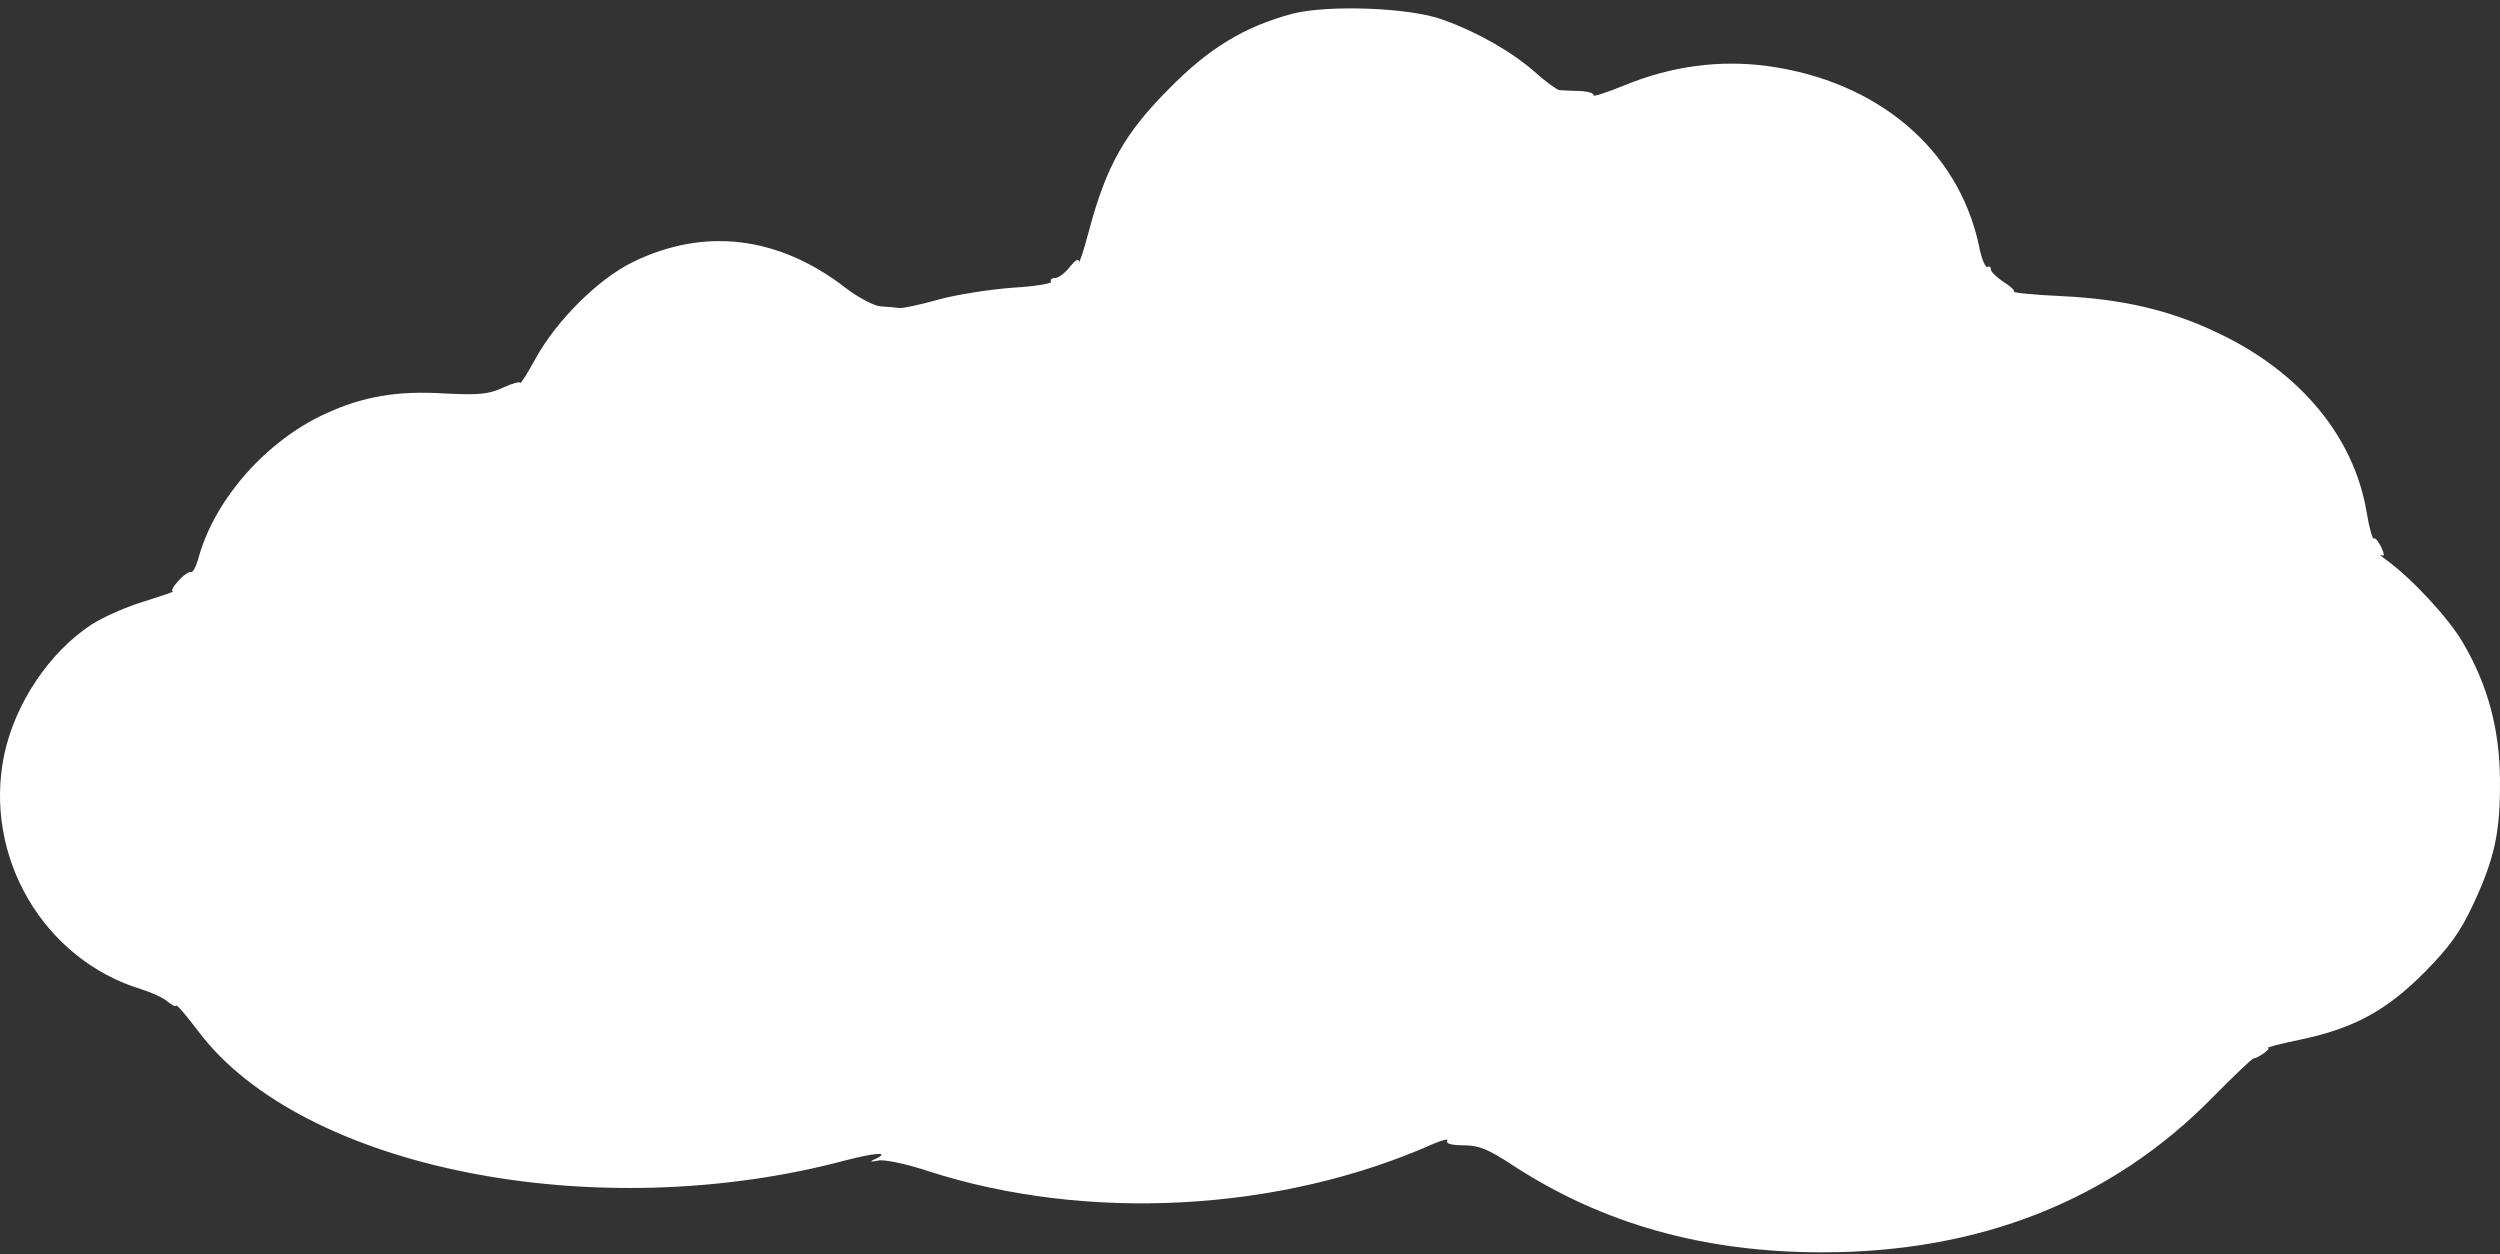 <svg width="283" height="142" viewBox="0 0 283 142" fill="none" xmlns="http://www.w3.org/2000/svg">
<rect x="0" y="0" width="283" height="142" fill="#333333" stroke="none"/>
<path d="M146.376 1.535C140.953 2.971 136.85 5.414 132.228 10.155C127.324 15.088 125.249 18.776 123.315 25.96C122.702 28.307 122.136 29.983 122.136 29.6C122.089 29.217 121.712 29.456 121.099 30.222C120.58 30.893 119.825 31.468 119.448 31.468C119.071 31.468 118.835 31.659 118.977 31.899C119.118 32.09 117.137 32.425 114.638 32.569C112.091 32.761 108.319 33.335 106.243 33.91C104.216 34.485 102.188 34.916 101.81 34.868C101.433 34.82 100.443 34.724 99.641 34.676C98.839 34.581 97.047 33.623 95.633 32.521C88.087 26.726 79.74 25.721 71.675 29.648C67.808 31.515 63.045 36.209 60.64 40.567C59.697 42.291 58.895 43.536 58.895 43.345C58.895 43.153 57.999 43.393 56.962 43.872C55.311 44.638 54.227 44.734 50.359 44.542C44.936 44.207 41.069 44.877 36.825 46.841C30.222 49.858 24.422 56.372 22.535 62.933C22.252 64.034 21.828 64.849 21.639 64.753C21.451 64.657 20.79 65.088 20.224 65.711C19.611 66.381 19.328 66.908 19.564 66.956C19.8 66.956 18.385 67.435 16.404 68.058C14.424 68.632 11.736 69.829 10.368 70.692C5.558 73.853 1.691 79.647 0.465 85.49C-1.893 96.985 4.945 108.623 15.98 111.975C17.159 112.358 18.48 112.933 18.951 113.364C19.423 113.747 19.847 113.987 19.942 113.843C20.036 113.699 21.12 114.992 22.394 116.669C34.042 132.281 67.431 138.939 95.821 131.324C98.981 130.509 100.773 130.366 99.217 131.132C98.368 131.515 98.415 131.563 99.453 131.372C100.113 131.228 102.612 131.755 105.064 132.569C122.985 138.364 144.914 137.214 162.316 129.456C163.354 129.025 164.014 128.881 163.825 129.121C163.637 129.456 164.297 129.647 165.665 129.647C167.409 129.647 168.447 130.078 171.229 131.898C181.416 138.555 192.923 141.764 206.269 141.764C224.142 141.764 239.045 135.873 250.505 124.188C252.863 121.793 254.938 119.829 255.079 119.829C255.598 119.782 257.154 118.68 256.73 118.632C256.494 118.584 258.144 118.153 260.455 117.674C266.539 116.381 270.17 114.37 274.462 110.059C277.291 107.186 278.47 105.557 279.979 102.349C282.432 97.08 283.045 94.111 282.998 88.22C282.95 82.569 281.63 77.54 278.8 72.751C277.197 69.973 273 65.471 270.17 63.412C269.51 62.933 269.227 62.694 269.557 62.837C269.934 63.029 269.934 62.789 269.557 61.927C269.227 61.305 268.897 60.826 268.708 60.969C268.567 61.065 268.189 59.724 267.906 58C266.492 49.475 260.408 42.1 251.07 37.694C245.789 35.155 240.365 33.862 233.48 33.527C230.32 33.383 227.821 33.144 227.962 33C228.104 32.856 227.538 32.377 226.783 31.899C225.982 31.372 225.369 30.749 225.369 30.51C225.369 30.222 225.18 30.079 224.991 30.222C224.755 30.366 224.284 29.265 224.001 27.732C221.643 16.86 212.494 9.15 200.044 7.473C194.668 6.755 189.244 7.473 183.962 9.629C181.84 10.491 180.237 11.017 180.378 10.778C180.52 10.586 179.812 10.347 178.822 10.299C177.832 10.299 176.794 10.203 176.511 10.203C176.228 10.155 174.955 9.245 173.682 8.096C171.041 5.797 167.174 3.594 163.259 2.205C159.581 0.864 150.432 0.529 146.376 1.535Z" fill="white"/>
</svg>
